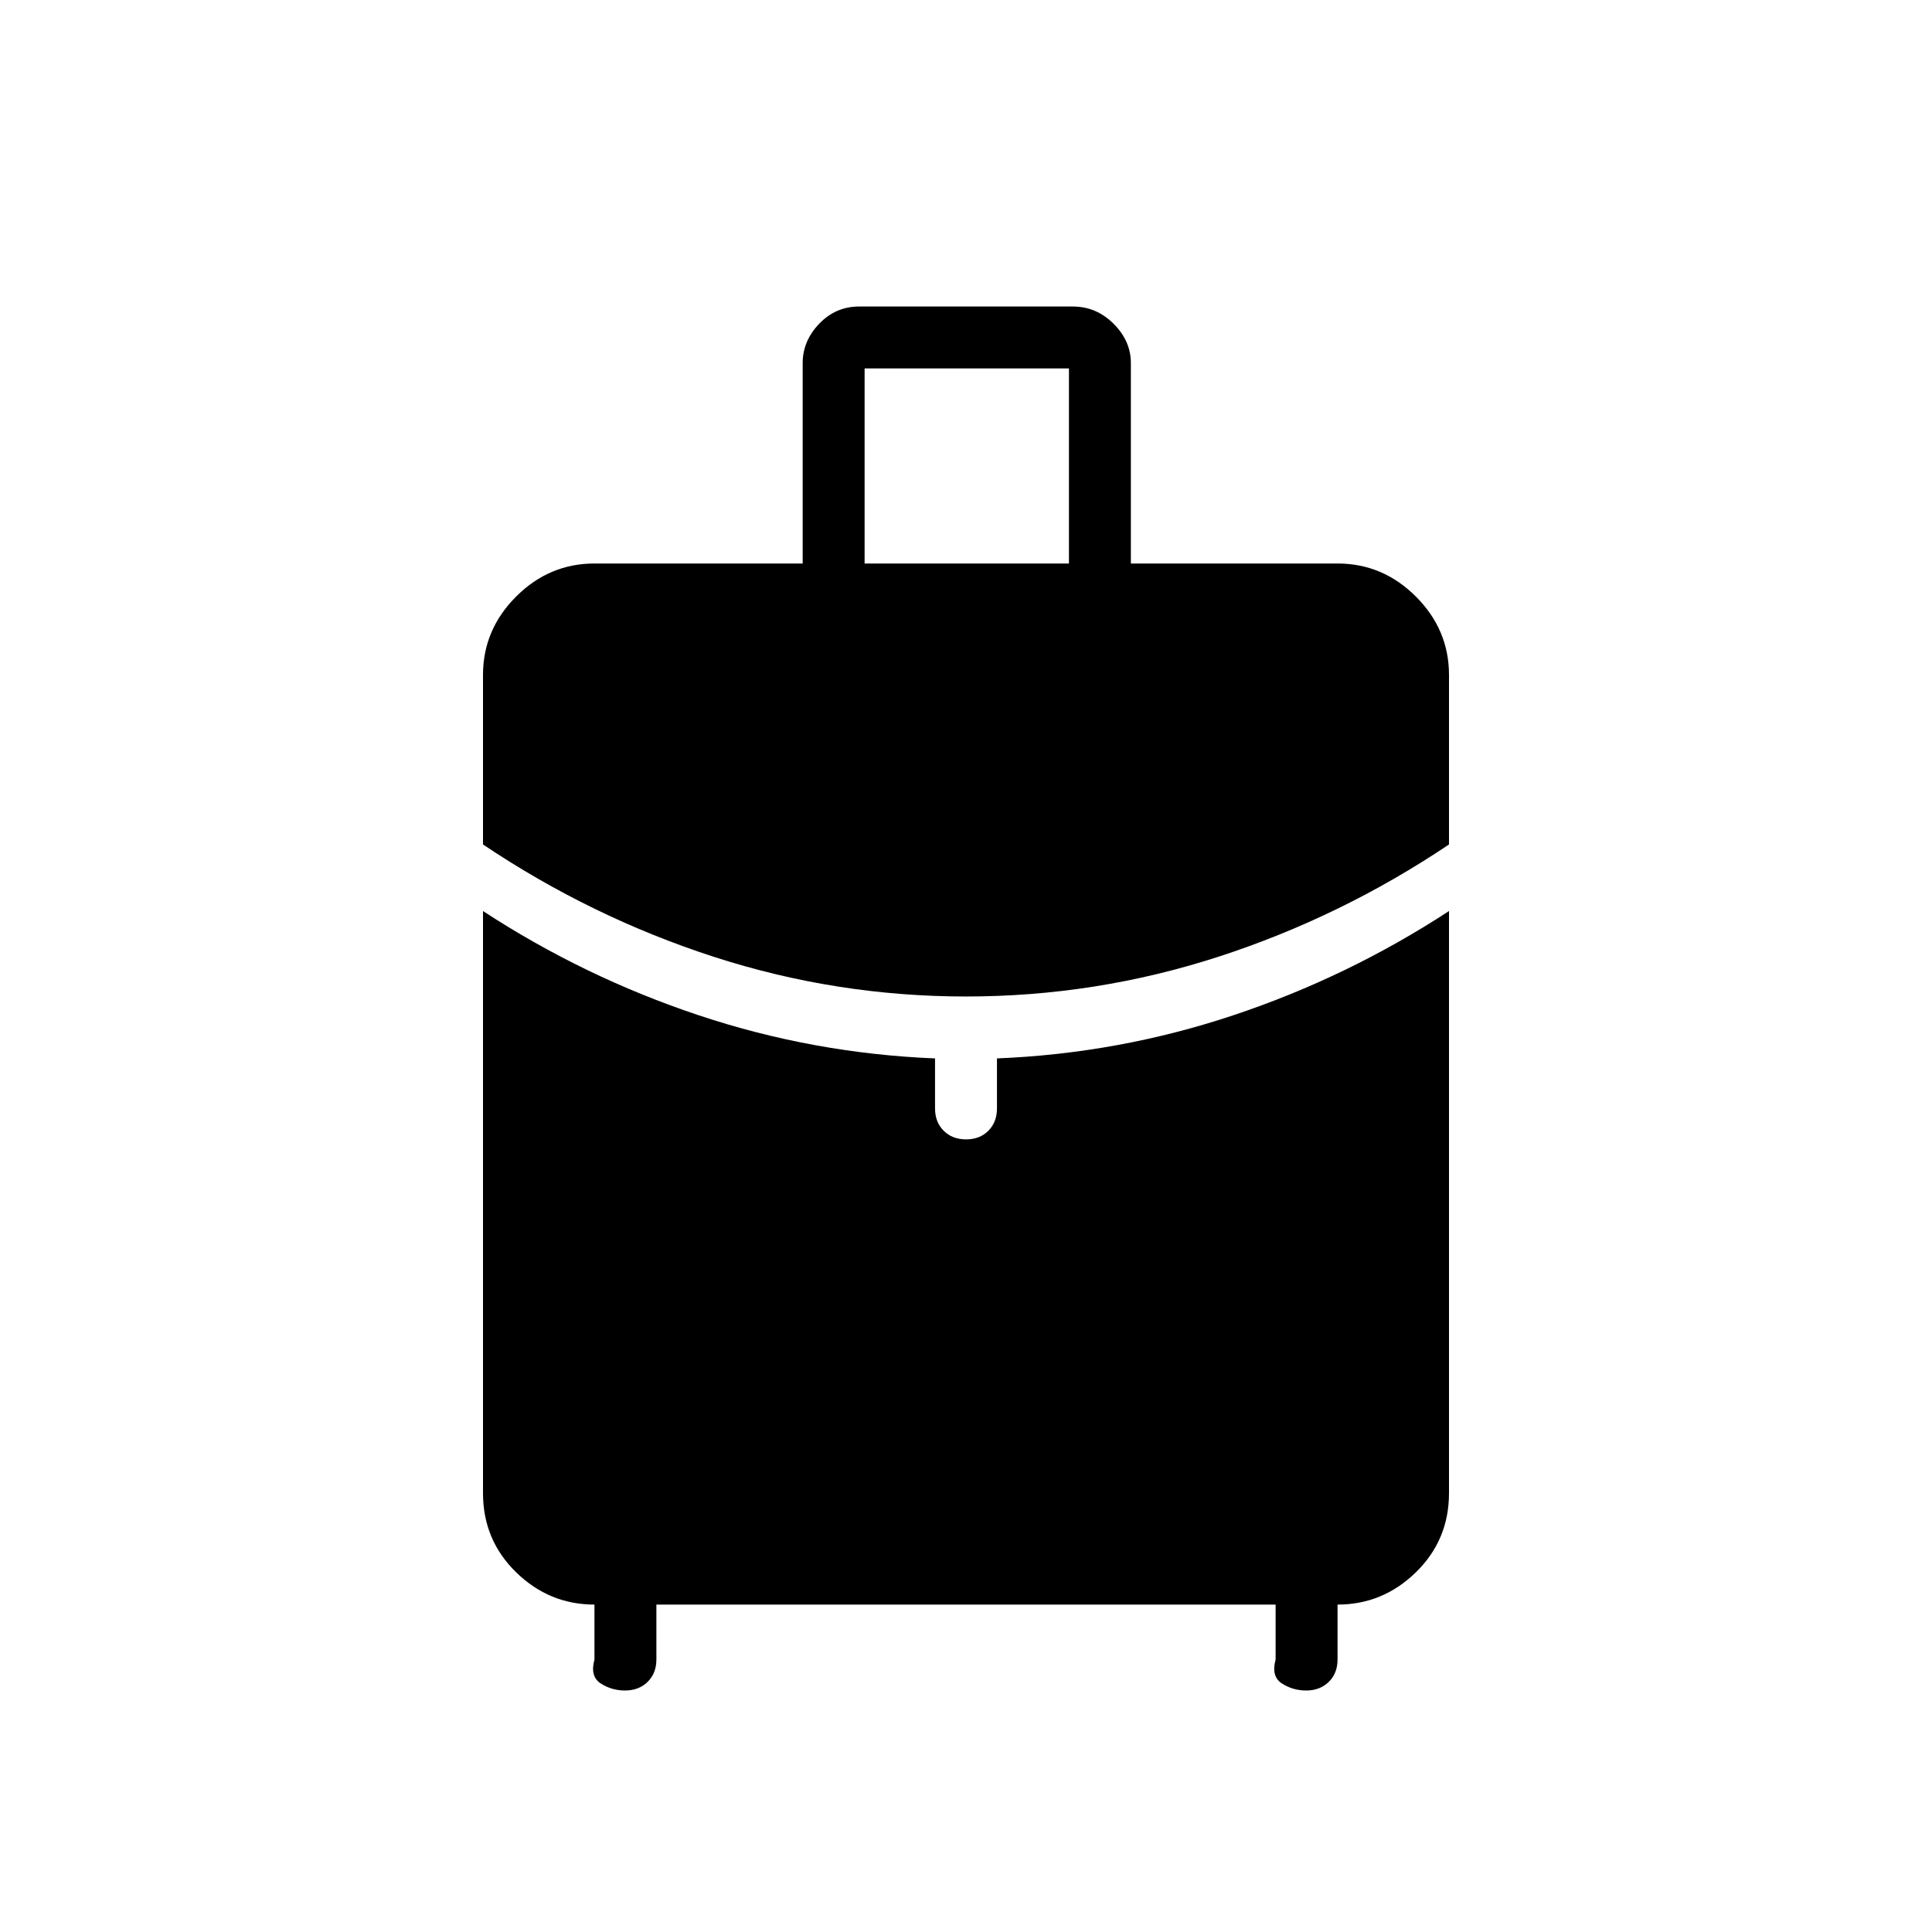 <svg xmlns="http://www.w3.org/2000/svg" width="48" height="48" viewBox="0 -960 960 960"><path d="M429.615-680h101.539v-96.923H429.615V-680ZM480-464.846q-64.462 0-125.346-19.731Q293.769-504.308 240-540.385v-84.231q0-22.5 16.442-38.942T295.384-680h103.462v-99.616q0-10.923 8.192-19.5 8.193-8.577 19.885-8.577h106.154q11.692 0 20.269 8.577 8.577 8.577 8.577 19.5V-680h102.693q22.5 0 38.942 16.442T720-624.616v84.231q-53.769 36.077-114.654 55.808Q544.462-464.846 480-464.846ZM295.384-135.384v-27.308q-22.5 0-38.942-16.058Q240-194.807 240-218.077v-289.231q50.154 32.77 107.115 51.77 56.962 19 117.5 21.461v24.846q0 6.808 4.297 11.096 4.296 4.289 11.115 4.289t11.088-4.289q4.27-4.288 4.27-11.096v-24.846q60.538-2.461 117.5-21.461 56.961-19 107.115-51.77v289.231q0 23.27-16.442 39.327-16.442 16.058-38.942 16.058v27.308q0 6.807-4.352 11.096Q655.912-120 649.011-120q-6.626 0-12.049-3.5-5.423-3.5-3.116-11.884v-27.308H326.154v27.308q0 6.807-4.352 11.096Q317.45-120 310.549-120q-6.626 0-12.049-3.5-5.423-3.5-3.116-11.884Z"/></svg>